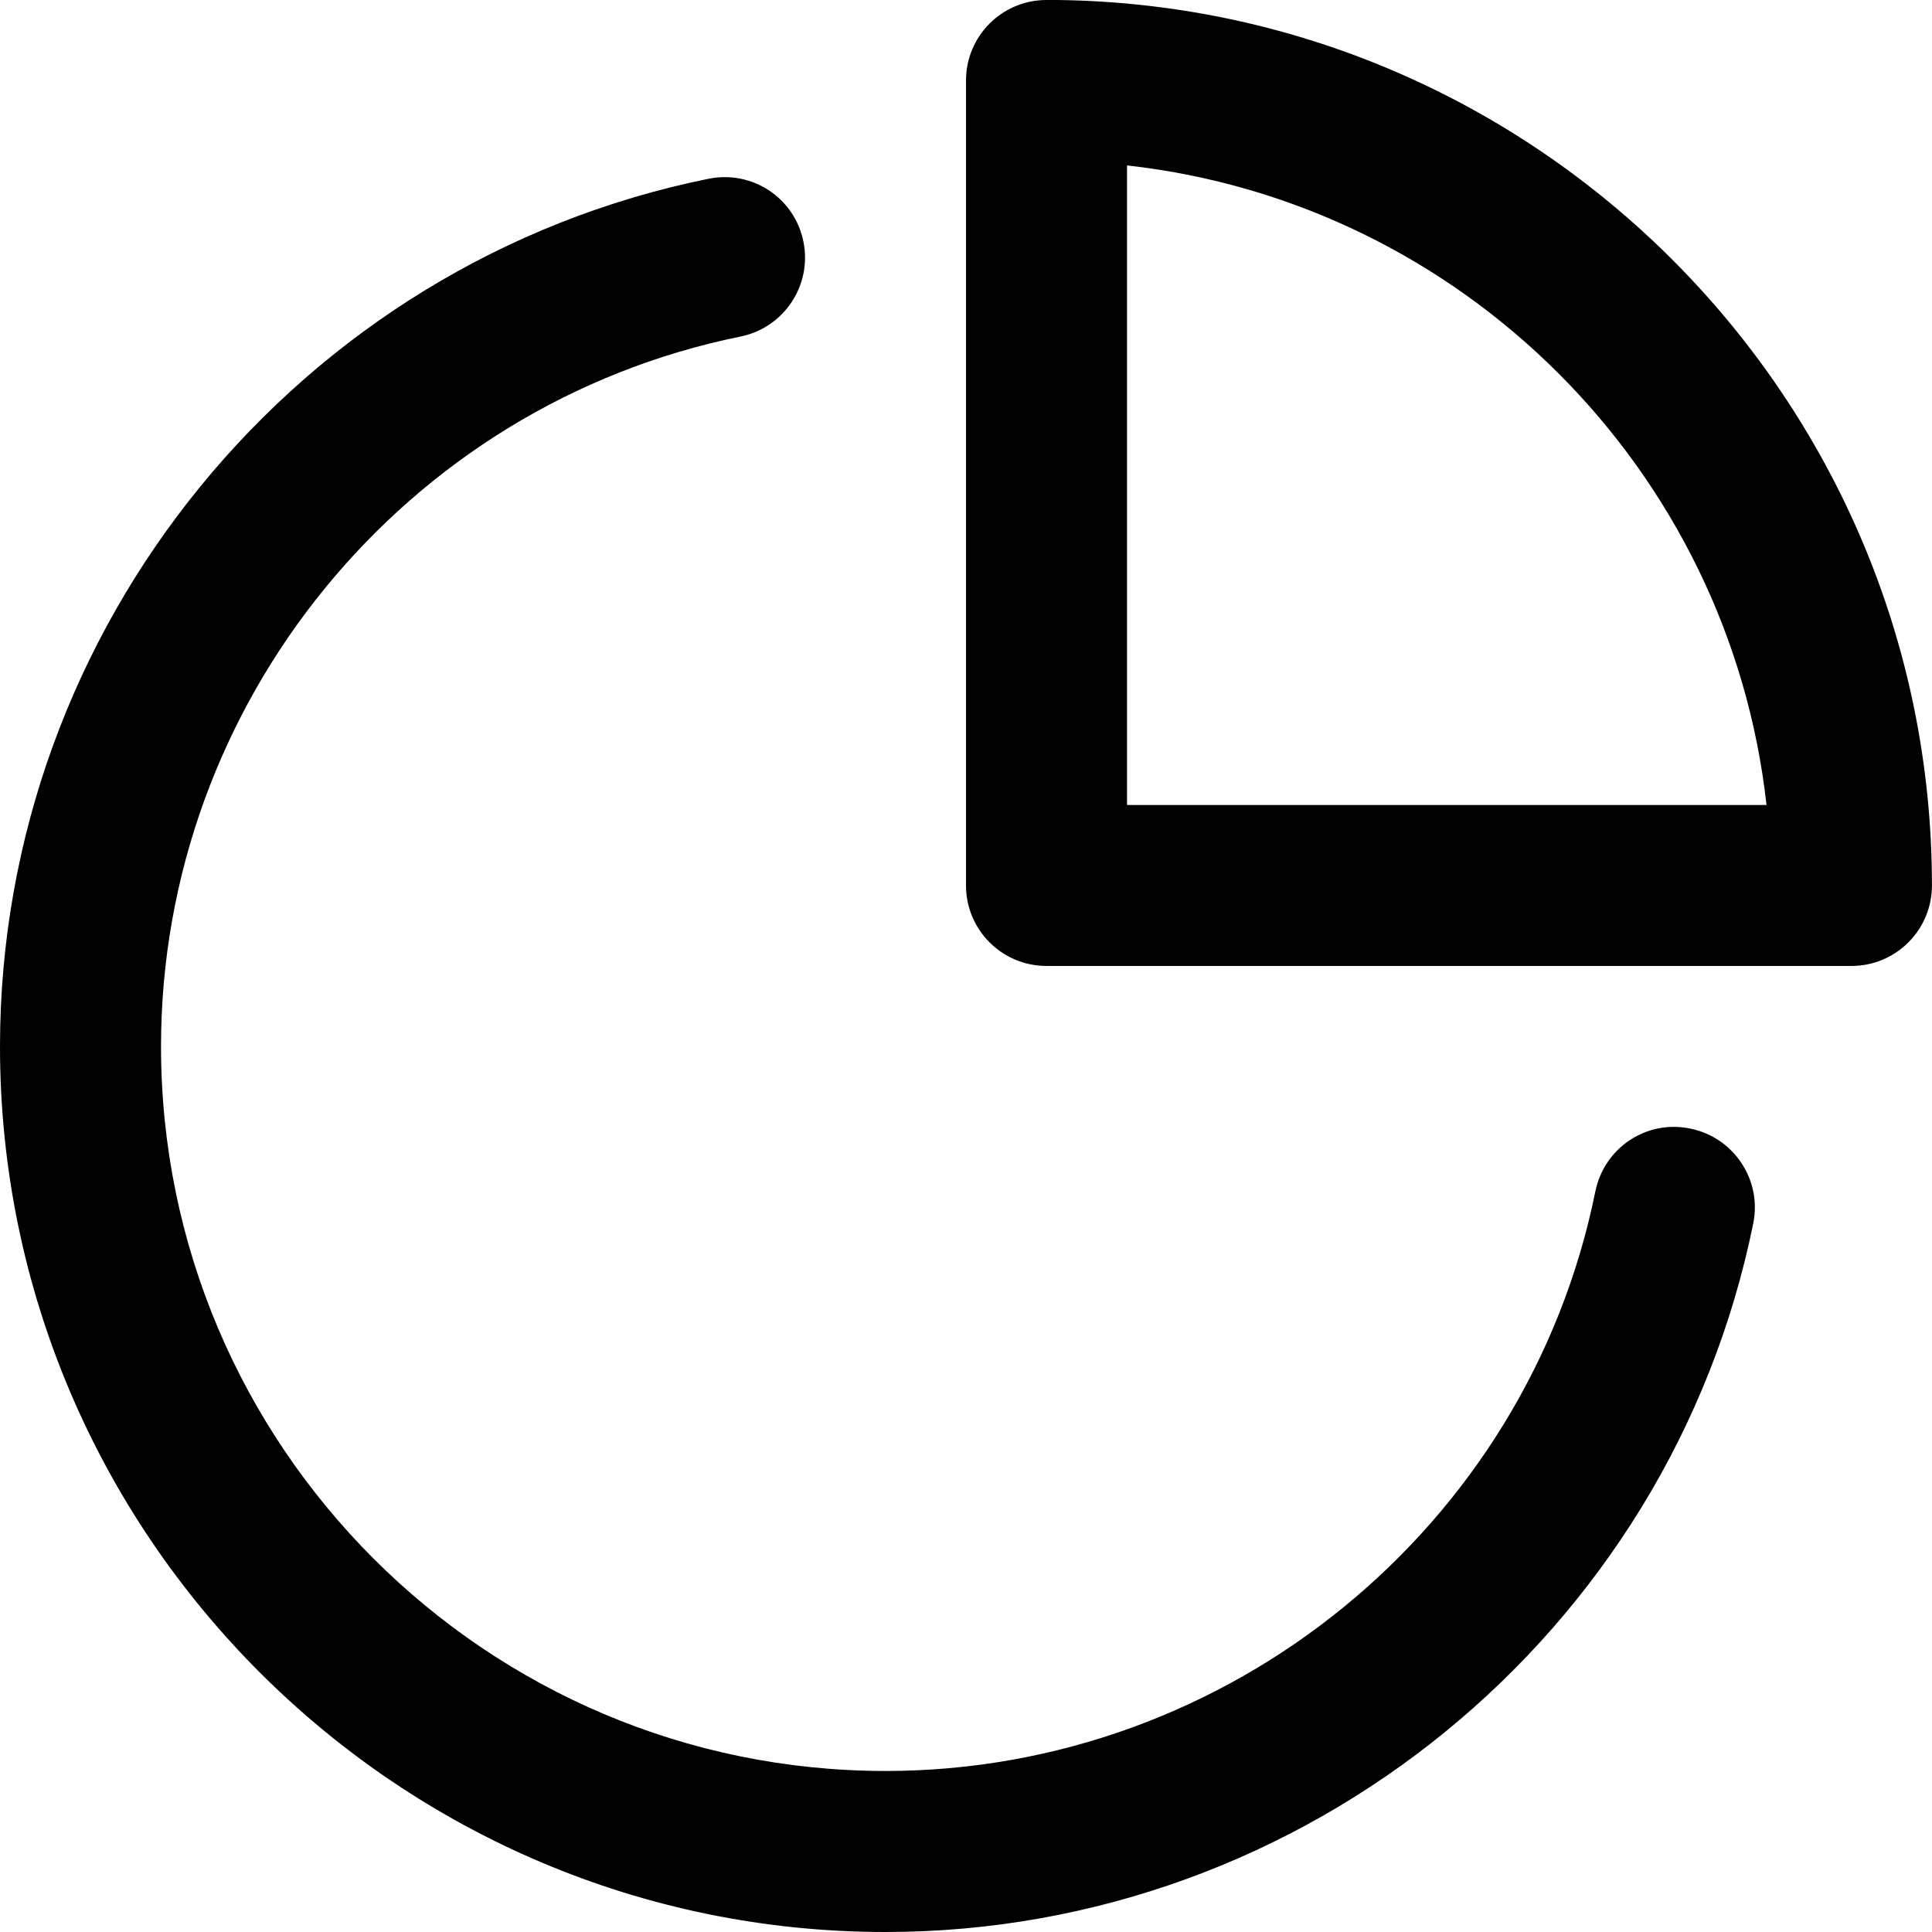 <!-- Generated by IcoMoon.io -->
<svg version="1.1" xmlns="http://www.w3.org/2000/svg" width="32" height="32" viewBox="0 0 32 32">
<title>chart-pie</title>
<path d="M27.997 18.693c-0.729-0.152-1.427 0.32-1.573 1.041-1.127 5.563-6.072 9.599-11.757 9.599-6.617 0-12-5.384-12-12 0-5.685 4.036-10.629 9.599-11.759 0.721-0.147 1.188-0.851 1.041-1.572-0.145-0.72-0.84-1.188-1.572-1.041-6.8 1.38-11.735 7.424-11.735 14.372 0 8.087 6.58 14.667 14.667 14.667 6.948 0 12.992-4.936 14.372-11.735 0.147-0.721-0.32-1.425-1.041-1.572zM17.333 0c-0.737 0-1.333 0.597-1.333 1.333v13.333c0 0.736 0.596 1.333 1.333 1.333h13.333c0.737 0 1.333-0.597 1.333-1.333 0-8.087-6.58-14.667-14.667-14.667zM18.667 13.333v-10.593c5.553 0.616 9.976 5.040 10.592 10.593z"></path>
</svg>
